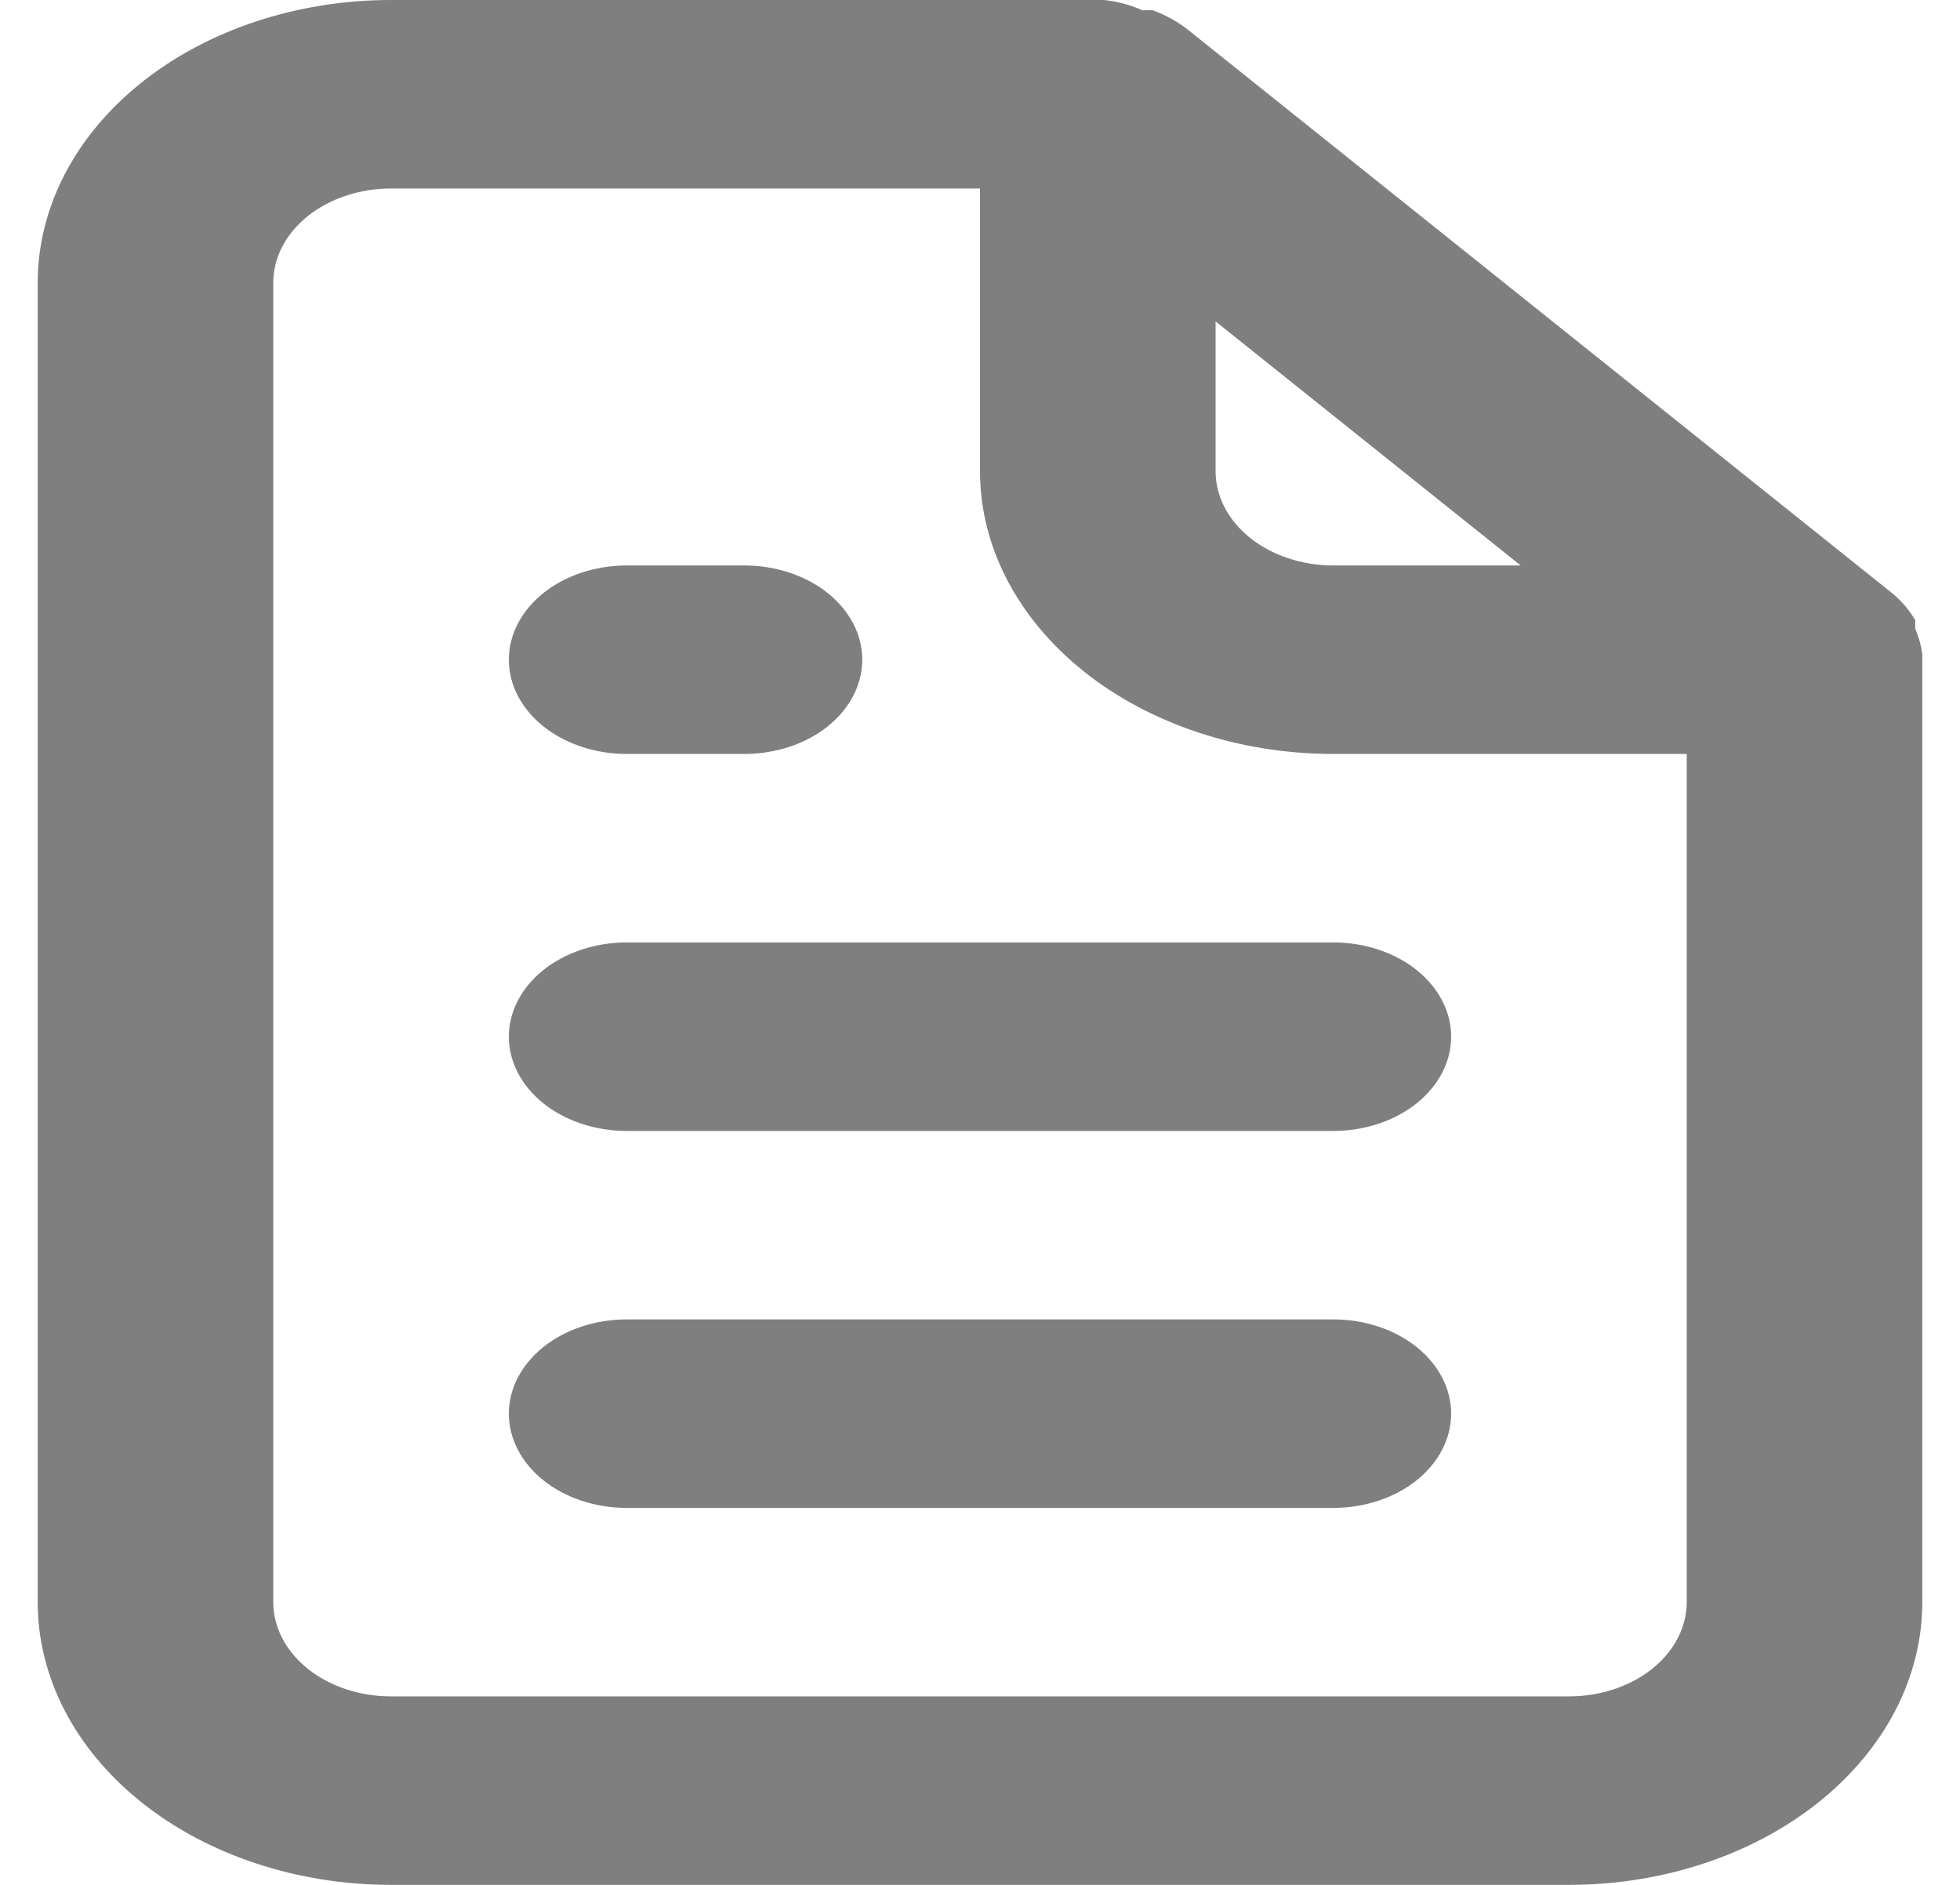 <svg width="26" height="25" viewBox="0 0 26 25" fill="none" xmlns="http://www.w3.org/2000/svg">
<path d="M8.312 10H9.875C10.289 10 10.687 9.868 10.98 9.634C11.273 9.399 11.438 9.082 11.438 8.75C11.438 8.418 11.273 8.101 10.98 7.866C10.687 7.632 10.289 7.5 9.875 7.5H8.312C7.898 7.5 7.501 7.632 7.208 7.866C6.915 8.101 6.75 8.418 6.75 8.75C6.75 9.082 6.915 9.399 7.208 9.634C7.501 9.868 7.898 10 8.312 10ZM8.312 12.5C7.898 12.5 7.501 12.632 7.208 12.866C6.915 13.101 6.75 13.418 6.75 13.75C6.75 14.082 6.915 14.399 7.208 14.634C7.501 14.868 7.898 15 8.312 15H17.688C18.102 15 18.499 14.868 18.792 14.634C19.085 14.399 19.25 14.082 19.25 13.75C19.25 13.418 19.085 13.101 18.792 12.866C18.499 12.632 18.102 12.5 17.688 12.5H8.312ZM25.5 8.675C25.484 8.56 25.452 8.447 25.406 8.338V8.225C25.331 8.096 25.231 7.978 25.109 7.875L15.734 0.375C15.605 0.278 15.457 0.198 15.297 0.138C15.25 0.132 15.203 0.132 15.156 0.138C14.998 0.065 14.822 0.018 14.641 0H5.188C3.944 0 2.752 0.395 1.873 1.098C0.994 1.802 0.5 2.755 0.5 3.75V21.25C0.5 22.245 0.994 23.198 1.873 23.902C2.752 24.605 3.944 25 5.188 25H20.812C22.056 25 23.248 24.605 24.127 23.902C25.006 23.198 25.5 22.245 25.5 21.25V8.75C25.5 8.75 25.5 8.75 25.5 8.675ZM16.125 4.263L20.172 7.5H17.688C17.273 7.5 16.876 7.368 16.583 7.134C16.29 6.899 16.125 6.582 16.125 6.25V4.263ZM22.375 21.25C22.375 21.581 22.21 21.899 21.917 22.134C21.624 22.368 21.227 22.5 20.812 22.5H5.188C4.773 22.5 4.376 22.368 4.083 22.134C3.79 21.899 3.625 21.581 3.625 21.25V3.75C3.625 3.418 3.79 3.101 4.083 2.866C4.376 2.632 4.773 2.5 5.188 2.5H13V6.25C13 7.245 13.494 8.198 14.373 8.902C15.252 9.605 16.444 10 17.688 10H22.375V21.25ZM17.688 17.5H8.312C7.898 17.5 7.501 17.632 7.208 17.866C6.915 18.101 6.75 18.419 6.75 18.75C6.75 19.081 6.915 19.399 7.208 19.634C7.501 19.868 7.898 20 8.312 20H17.688C18.102 20 18.499 19.868 18.792 19.634C19.085 19.399 19.25 19.081 19.25 18.75C19.25 18.419 19.085 18.101 18.792 17.866C18.499 17.632 18.102 17.5 17.688 17.5Z" fill="black" fill-opacity="0.5"/>
</svg>
